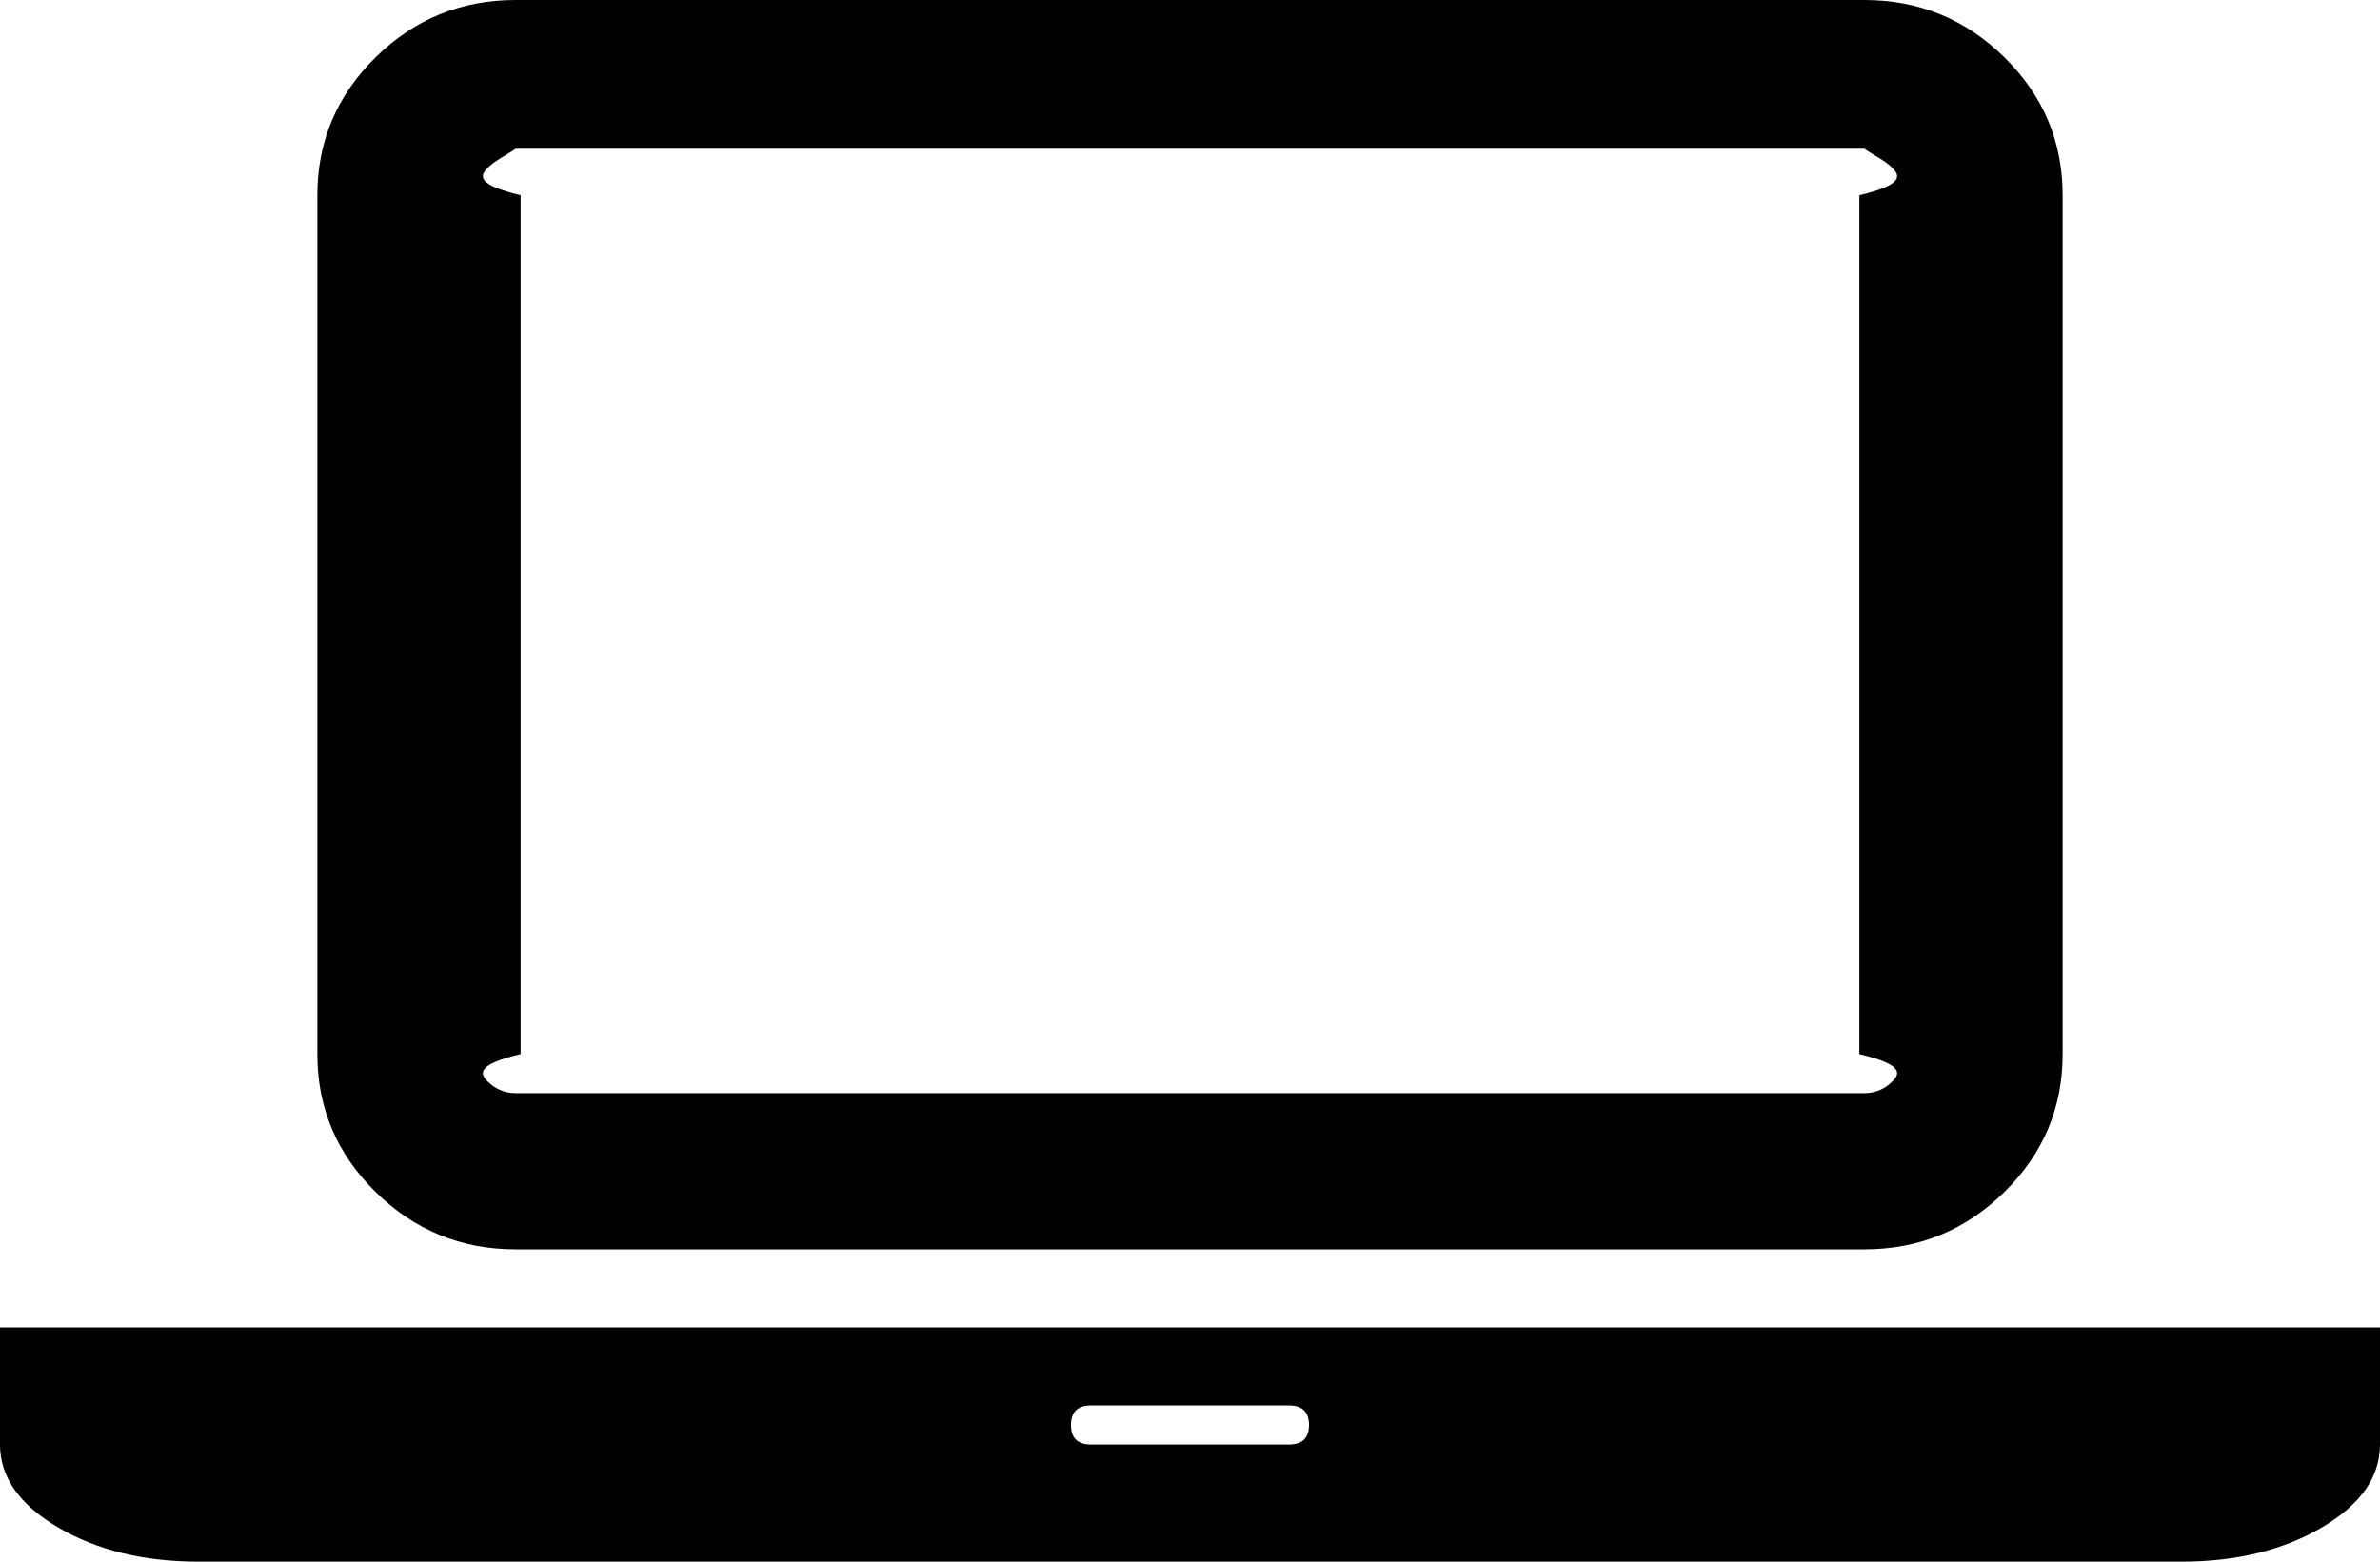 ﻿<?xml version="1.0" encoding="utf-8"?>
<svg version="1.1" xmlns:xlink="http://www.w3.org/1999/xlink" width="32px" height="21px" xmlns="http://www.w3.org/2000/svg">
  <g transform="matrix(1 0 0 1 -1518 -591 )">
    <path d="M 25.067 16.8  L 6.933 16.8  C 6.2 16.8  5.572 16.543  5.05 16.029  C 4.528 15.515  4.267 14.897  4.267 14.175  L 4.267 2.625  C 4.267 1.903  4.528 1.285  5.05 0.771  C 5.572 0.257  6.2 0  6.933 0  L 25.067 0  C 25.8 0  26.428 0.257  26.95 0.771  C 27.472 1.285  27.733 1.903  27.733 2.625  L 27.733 14.175  C 27.733 14.897  27.472 15.515  26.95 16.029  C 26.428 16.543  25.8 16.8  25.067 16.8  Z M 6.558 2.256  C 6.453 2.36  6.4 2.483  7 2.625  L 7 14.175  C 6.4 14.317  6.453 14.44  6.558 14.544  C 6.664 14.648  6.789 14.7  6.933 14.7  L 25.067 14.7  C 25.211 14.7  25.336 14.648  25.442 14.544  C 25.547 14.44  25.6 14.317  25 14.175  L 25 2.625  C 25.6 2.483  25.547 2.36  25.442 2.256  C 25.336 2.152  25.211 2.1  25.067 2  L 6.933 2  C 6.789 2.1  6.664 2.152  6.558 2.256  Z M 2.667 17.85  L 29.333 17.85  L 32 17.85  L 32 19.425  C 32 19.863  31.739 20.234  31.217 20.541  C 30.694 20.847  30.067 21  29.333 21  L 2.667 21  C 1.933 21  1.306 20.847  0.783 20.541  C 0.261 20.234  0 19.863  0 19.425  L 0 17.85  L 2.667 17.85  Z M 14.667 19.425  L 17.333 19.425  C 17.511 19.425  17.6 19.337  17.6 19.163  C 17.6 18.988  17.511 18.9  17.333 18.9  L 14.667 18.9  C 14.489 18.9  14.4 18.988  14.4 19.163  C 14.4 19.337  14.489 19.425  14.667 19.425  Z " fill-rule="nonzero" fill="#000000" stroke="none" transform="matrix(1 0 0 1 1518 591 )" />
  </g>
</svg>